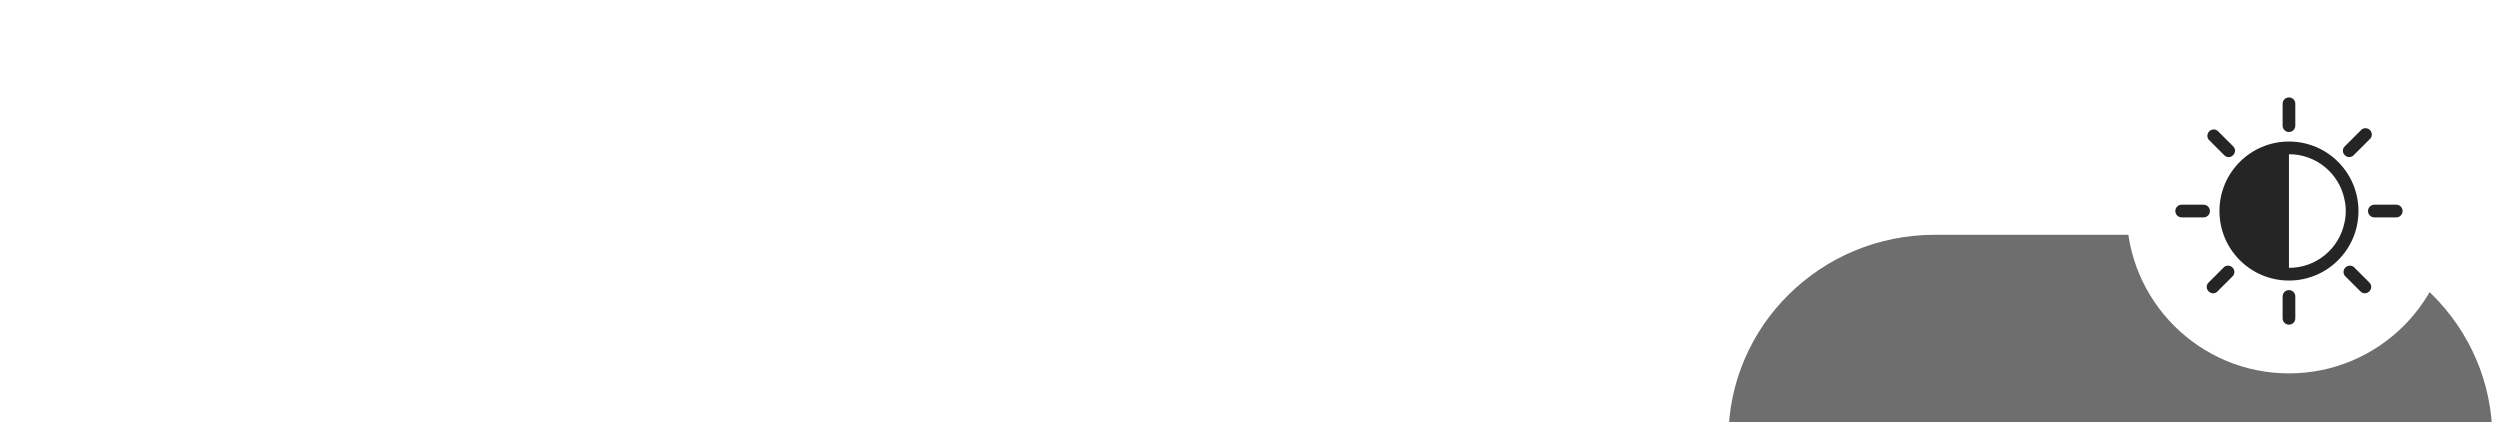 <svg width="154" height="26" viewBox="0 0 154 26" fill="none" xmlns="http://www.w3.org/2000/svg">
<path d="M4.278 17C6.937 17 8.548 15.355 8.548 12.628C8.548 9.909 6.937 8.273 4.304 8.273H1.184V17H4.278ZM3.029 15.419V9.854H4.206C5.842 9.854 6.707 10.689 6.707 12.628C6.707 14.575 5.842 15.419 4.201 15.419H3.029ZM10.927 17L11.575 15.01H14.724L15.371 17H17.349L14.34 8.273H11.962L8.95 17H10.927ZM12.043 13.57L13.117 10.267H13.185L14.259 13.57H12.043ZM18.399 17H20.244V13.906H21.591L23.244 17H25.281L23.428 13.608C24.421 13.182 24.97 12.317 24.97 11.124C24.97 9.389 23.824 8.273 21.842 8.273H18.399V17ZM20.244 12.423V9.781H21.489C22.554 9.781 23.07 10.254 23.07 11.124C23.07 11.989 22.554 12.423 21.497 12.423H20.244ZM26.274 17H28.119V14.52L29.027 13.412L31.418 17H33.625L30.348 12.18L33.587 8.273H31.375L28.234 12.121H28.119V8.273H26.274V17ZM37.325 8.273V17H39.115V11.298H39.187L41.446 16.957H42.664L44.923 11.32H44.995V17H46.785V8.273H44.51L42.106 14.136H42.004L39.6 8.273H37.325ZM56.325 12.636C56.325 9.781 54.553 8.153 52.239 8.153C49.912 8.153 48.152 9.781 48.152 12.636C48.152 15.479 49.912 17.119 52.239 17.119C54.553 17.119 56.325 15.492 56.325 12.636ZM54.455 12.636C54.455 14.486 53.577 15.487 52.239 15.487C50.896 15.487 50.023 14.486 50.023 12.636C50.023 10.787 50.896 9.786 52.239 9.786C53.577 9.786 54.455 10.787 54.455 12.636ZM60.786 17C63.445 17 65.056 15.355 65.056 12.628C65.056 9.909 63.445 8.273 60.811 8.273H57.692V17H60.786ZM59.537 15.419V9.854H60.713C62.35 9.854 63.215 10.689 63.215 12.628C63.215 14.575 62.35 15.419 60.709 15.419H59.537ZM66.423 17H72.32V15.479H68.268V13.395H72.001V11.874H68.268V9.794H72.303V8.273H66.423V17ZM84.567 12.636C84.567 9.781 82.795 8.153 80.481 8.153C78.154 8.153 76.394 9.781 76.394 12.636C76.394 15.479 78.154 17.119 80.481 17.119C82.795 17.119 84.567 15.492 84.567 12.636ZM82.697 12.636C82.697 14.486 81.819 15.487 80.481 15.487C79.138 15.487 78.265 14.486 78.265 12.636C78.265 10.787 79.138 9.786 80.481 9.786C81.819 9.786 82.697 10.787 82.697 12.636ZM93.234 8.273H91.397V13.761H91.321L87.554 8.273H85.934V17H87.779V11.507H87.843L91.64 17H93.234V8.273Z" fill="white"/>
<g clip-path="url(#clip0_25_21)">
<path d="M119.176 0.5H140.824C147.831 0.5 153.5 6.103 153.5 13C153.5 19.897 147.831 25.5 140.824 25.5H119.176C112.169 25.5 106.5 19.897 106.5 13C106.5 6.103 112.169 0.5 119.176 0.5Z" fill="white" stroke="white"/>
<g filter="url(#filter0_dd_25_21)">
<path d="M140.824 0.464H119.177C112.159 0.464 106.471 6.077 106.471 13C106.471 19.923 112.159 25.536 119.177 25.536H140.824C147.841 25.536 153.53 19.923 153.53 13C153.53 6.077 147.841 0.464 140.824 0.464Z" fill="#363636" fill-opacity="0.72"/>
</g>
<path d="M141 23C146.523 23 151 18.523 151 13C151 7.477 146.523 3 141 3C135.477 3 131 7.477 131 13C131 18.523 135.477 23 141 23Z" fill="white"/>
<g clip-path="url(#clip1_25_21)">
<path d="M141 8.718C138.635 8.718 136.718 10.635 136.718 13C136.718 15.365 138.635 17.282 141 17.282C143.365 17.282 145.282 15.365 145.282 13C145.282 10.635 143.365 8.718 141 8.718ZM141 16.5V9.5C142.662 9.496 144.095 10.667 144.422 12.296C144.526 12.76 144.526 13.24 144.422 13.704C144.095 15.333 142.662 16.505 141 16.5Z" fill="#252525"/>
<path d="M144.442 9.559C144.514 9.632 144.612 9.674 144.715 9.676C144.819 9.675 144.917 9.632 144.989 9.559L145.947 8.601C146.12 8.471 146.155 8.226 146.025 8.053C145.896 7.88 145.651 7.845 145.478 7.975C145.448 7.997 145.422 8.023 145.4 8.053L144.442 9.011C144.29 9.15 144.28 9.385 144.419 9.536C144.426 9.544 144.434 9.551 144.442 9.559Z" fill="#252525"/>
<path d="M137.48 16.442C137.341 16.337 137.15 16.337 137.011 16.442L136.053 17.4C135.902 17.538 135.892 17.773 136.03 17.924C136.038 17.932 136.045 17.94 136.053 17.947C136.192 18.098 136.427 18.108 136.578 17.97C136.586 17.962 136.593 17.955 136.6 17.947L137.559 16.989C137.688 16.816 137.653 16.571 137.48 16.442Z" fill="#252525"/>
<path d="M145.947 17.399L144.989 16.441C144.816 16.312 144.571 16.347 144.441 16.52C144.337 16.659 144.337 16.85 144.441 16.989L145.4 17.947C145.538 18.098 145.773 18.108 145.924 17.97C145.932 17.962 145.94 17.955 145.947 17.947C146.098 17.808 146.108 17.573 145.97 17.422C145.962 17.414 145.955 17.407 145.947 17.399Z" fill="#252525"/>
<path d="M137.011 9.559C137.15 9.71 137.385 9.72 137.536 9.581C137.544 9.574 137.551 9.566 137.558 9.559C137.71 9.42 137.72 9.185 137.581 9.034C137.574 9.026 137.566 9.018 137.558 9.011L136.6 8.053C136.428 7.923 136.182 7.959 136.053 8.131C135.949 8.27 135.949 8.462 136.053 8.601L137.011 9.559Z" fill="#252525"/>
<path d="M141 8.131C141.216 8.131 141.391 7.956 141.391 7.74V6.391C141.391 6.175 141.216 6 141 6C140.784 6 140.609 6.175 140.609 6.391V7.74C140.609 7.956 140.784 8.131 141 8.131Z" fill="#252525"/>
<path d="M141 17.869C140.784 17.869 140.609 18.044 140.609 18.26V19.609C140.609 19.825 140.784 20 141 20C141.216 20 141.391 19.825 141.391 19.609V18.26C141.391 18.044 141.216 17.869 141 17.869Z" fill="#252525"/>
<path d="M147.609 12.609H146.26C146.044 12.609 145.869 12.784 145.869 13C145.869 13.216 146.044 13.391 146.26 13.391H147.609C147.825 13.391 148 13.216 148 13C148 12.784 147.825 12.609 147.609 12.609Z" fill="#252525"/>
<path d="M136.131 13C136.131 12.784 135.956 12.609 135.74 12.609H134.391C134.175 12.609 134 12.784 134 13C134 13.216 134.175 13.391 134.391 13.391H135.74C135.956 13.391 136.131 13.216 136.131 13Z" fill="#252525"/>
</g>
</g>
<defs>
<filter id="filter0_dd_25_21" x="48.471" y="-51.536" width="163.059" height="151.071" filterUnits="userSpaceOnUse" color-interpolation-filters="sRGB">
<feFlood flood-opacity="0" result="BackgroundImageFix"/>
<feColorMatrix in="SourceAlpha" type="matrix" values="0 0 0 0 0 0 0 0 0 0 0 0 0 0 0 0 0 0 127 0" result="hardAlpha"/>
<feOffset dy="16"/>
<feGaussianBlur stdDeviation="29"/>
<feColorMatrix type="matrix" values="0 0 0 0 0.034 0 0 0 0 0.041 0 0 0 0 0.2 0 0 0 0.03 0"/>
<feBlend mode="normal" in2="BackgroundImageFix" result="effect1_dropShadow_25_21"/>
<feColorMatrix in="SourceAlpha" type="matrix" values="0 0 0 0 0 0 0 0 0 0 0 0 0 0 0 0 0 0 127 0" result="hardAlpha"/>
<feOffset dy="-2"/>
<feGaussianBlur stdDeviation="25"/>
<feColorMatrix type="matrix" values="0 0 0 0 0.035 0 0 0 0 0.039 0 0 0 0 0.2 0 0 0 0.02 0"/>
<feBlend mode="normal" in2="effect1_dropShadow_25_21" result="effect2_dropShadow_25_21"/>
<feBlend mode="normal" in="SourceGraphic" in2="effect2_dropShadow_25_21" result="shape"/>
</filter>
<clipPath id="clip0_25_21">
<rect width="48" height="26" fill="white" transform="translate(106)"/>
</clipPath>
<clipPath id="clip1_25_21">
<rect width="14" height="14" fill="white" transform="translate(134 6)"/>
</clipPath>
</defs>
</svg>
